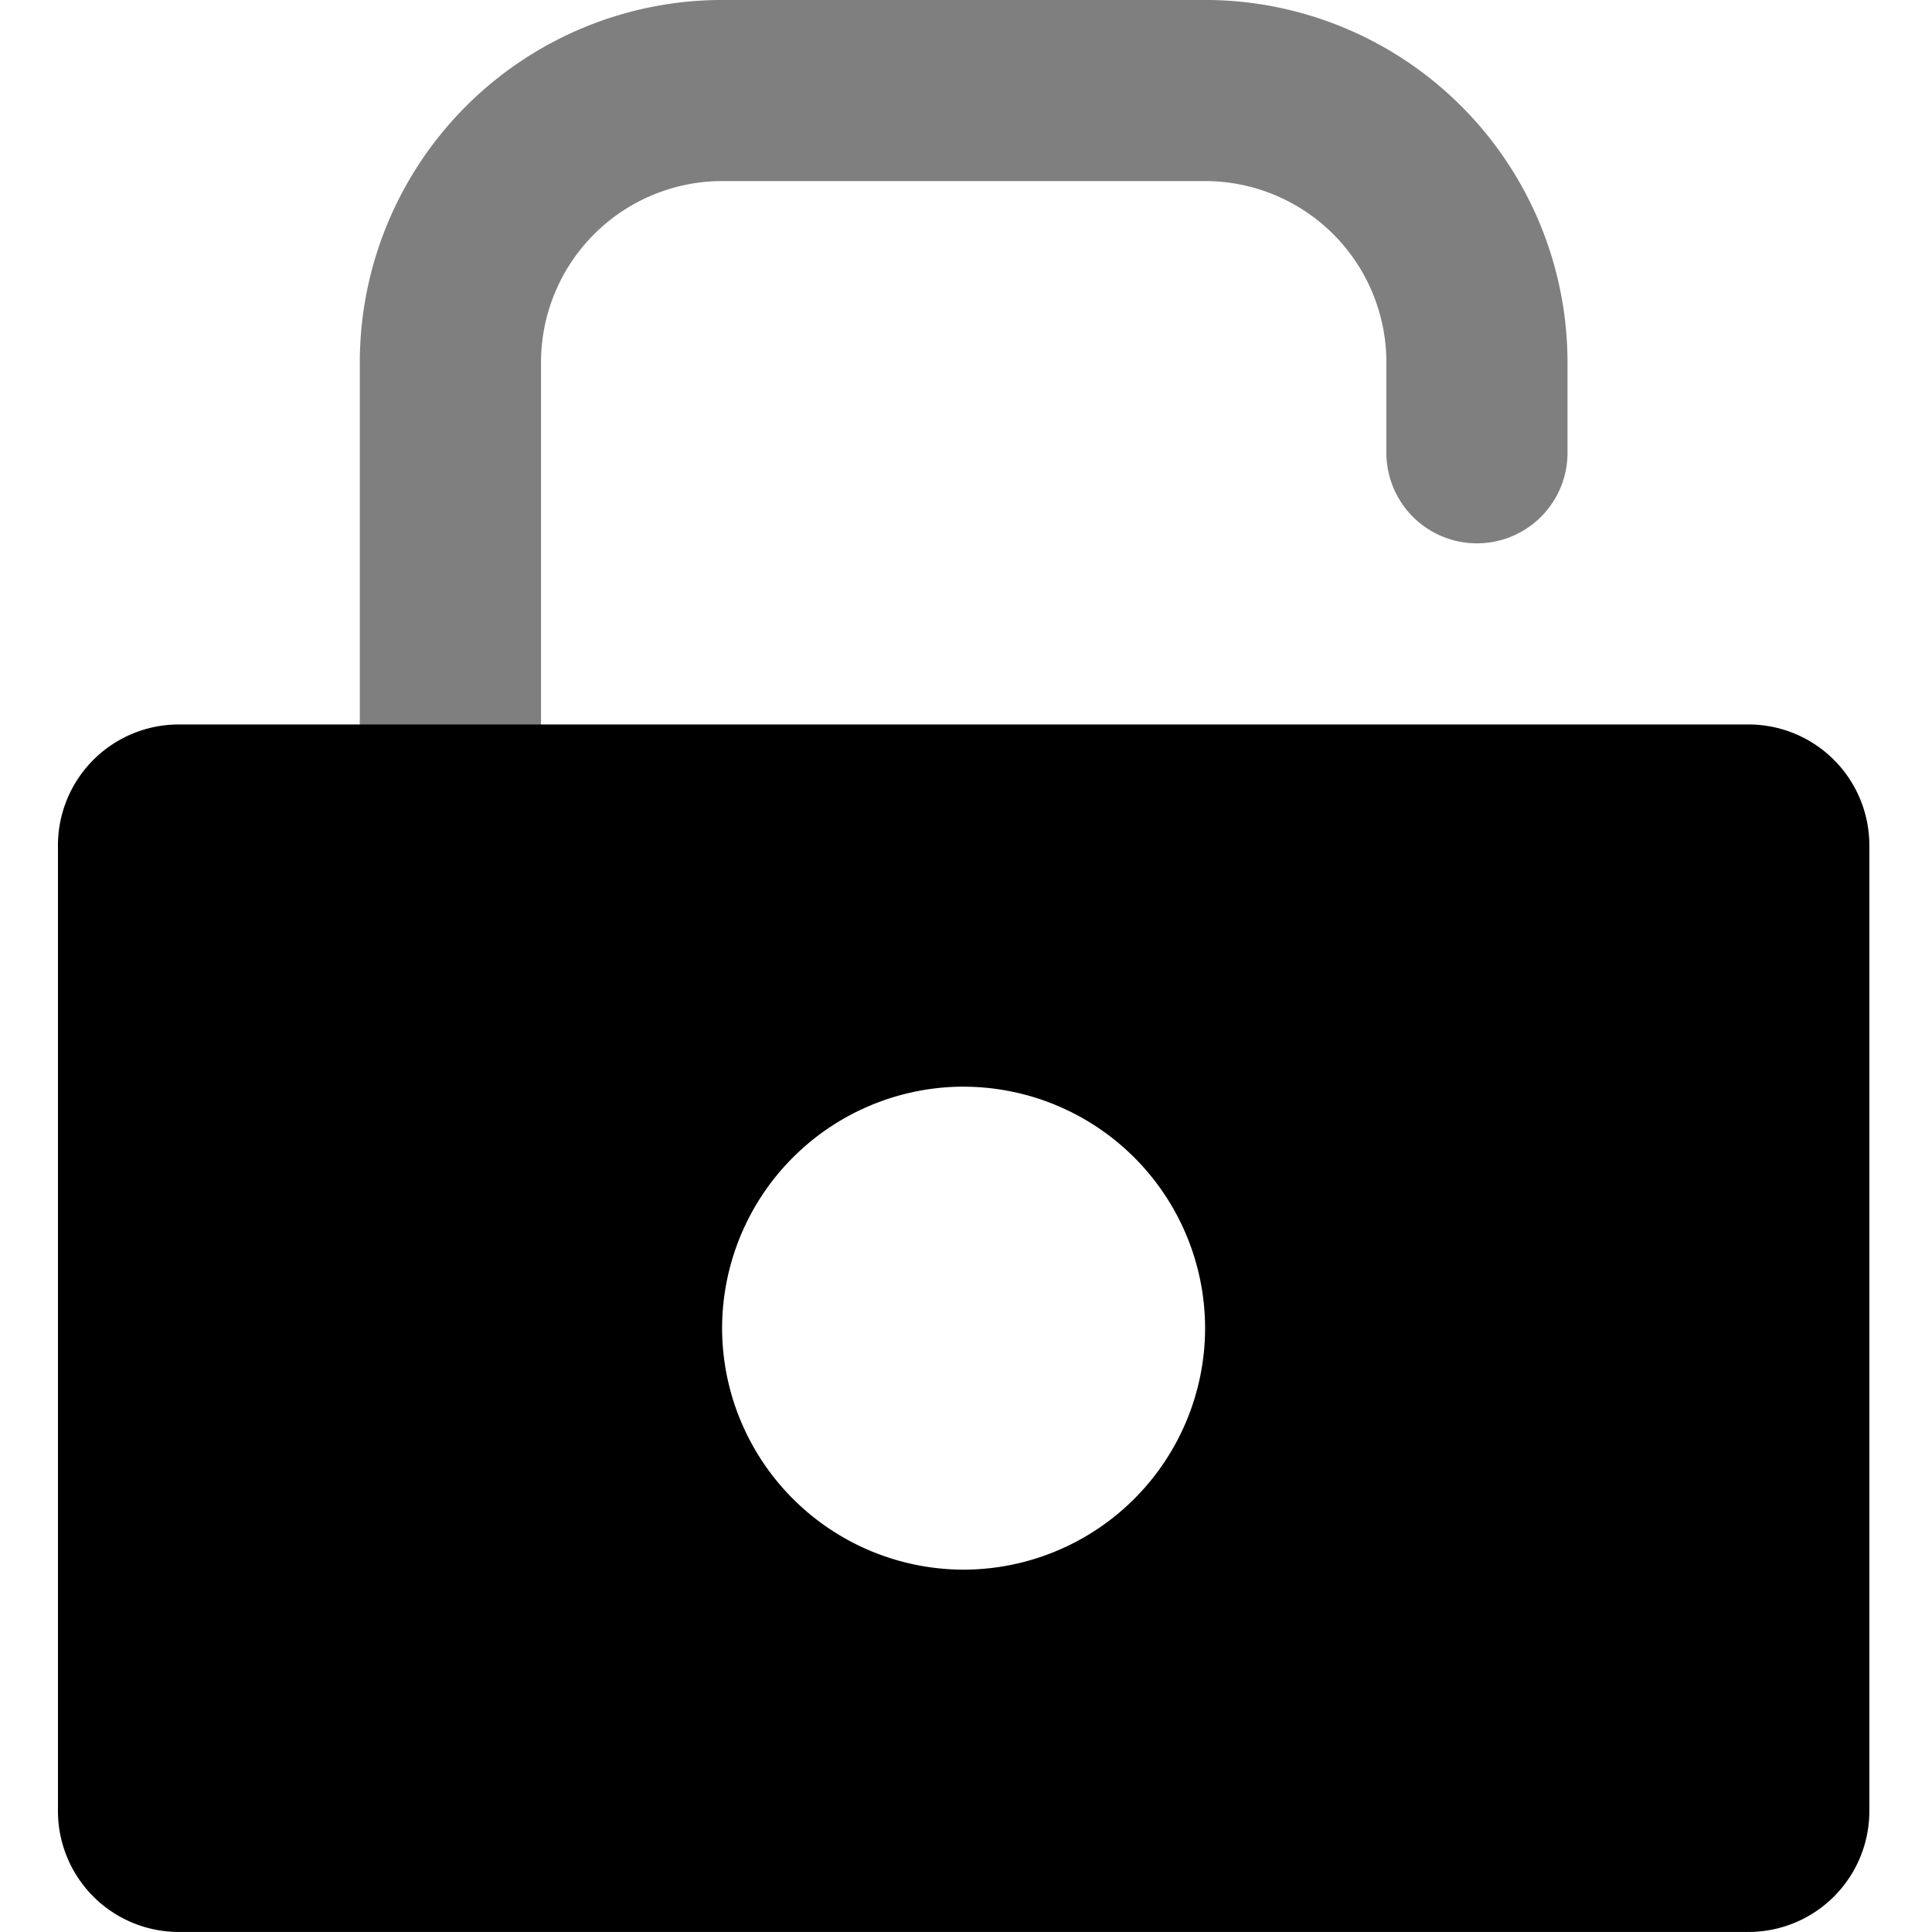 <svg xmlns="http://www.w3.org/2000/svg" xmlns:xlink="http://www.w3.org/1999/xlink" width="100" height="100" viewBox="0 0 100 100"><defs><clipPath id="b"><rect width="100" height="100"/></clipPath></defs><g id="a" clip-path="url(#b)"><path d="M-4333.5,50.5h-81.253A6.257,6.257,0,0,1-4421,44.253v-50A6.257,6.257,0,0,1-4414.748-12h81.253a6.257,6.257,0,0,1,6.252,6.248v50A6.257,6.257,0,0,1-4333.5,50.5Zm-40.624-43.753a12.516,12.516,0,0,0-12.5,12.5,12.518,12.518,0,0,0,12.5,12.5,12.517,12.517,0,0,0,12.5-12.5A12.515,12.515,0,0,0-4374.119,6.749Z" transform="translate(4424 49.498)"/><path d="M-4421,54.626V32.75A18.774,18.774,0,0,1-4402.245,14h25a18.77,18.77,0,0,1,18.756,18.749v4.688a4.686,4.686,0,0,1-4.688,4.688,4.687,4.687,0,0,1-4.687-4.688V32.75a9.387,9.387,0,0,0-9.38-9.376h-25a9.387,9.387,0,0,0-9.376,9.376v21.88Z" transform="translate(4439.623 -14.002)" opacity="0.5"/></g></svg>